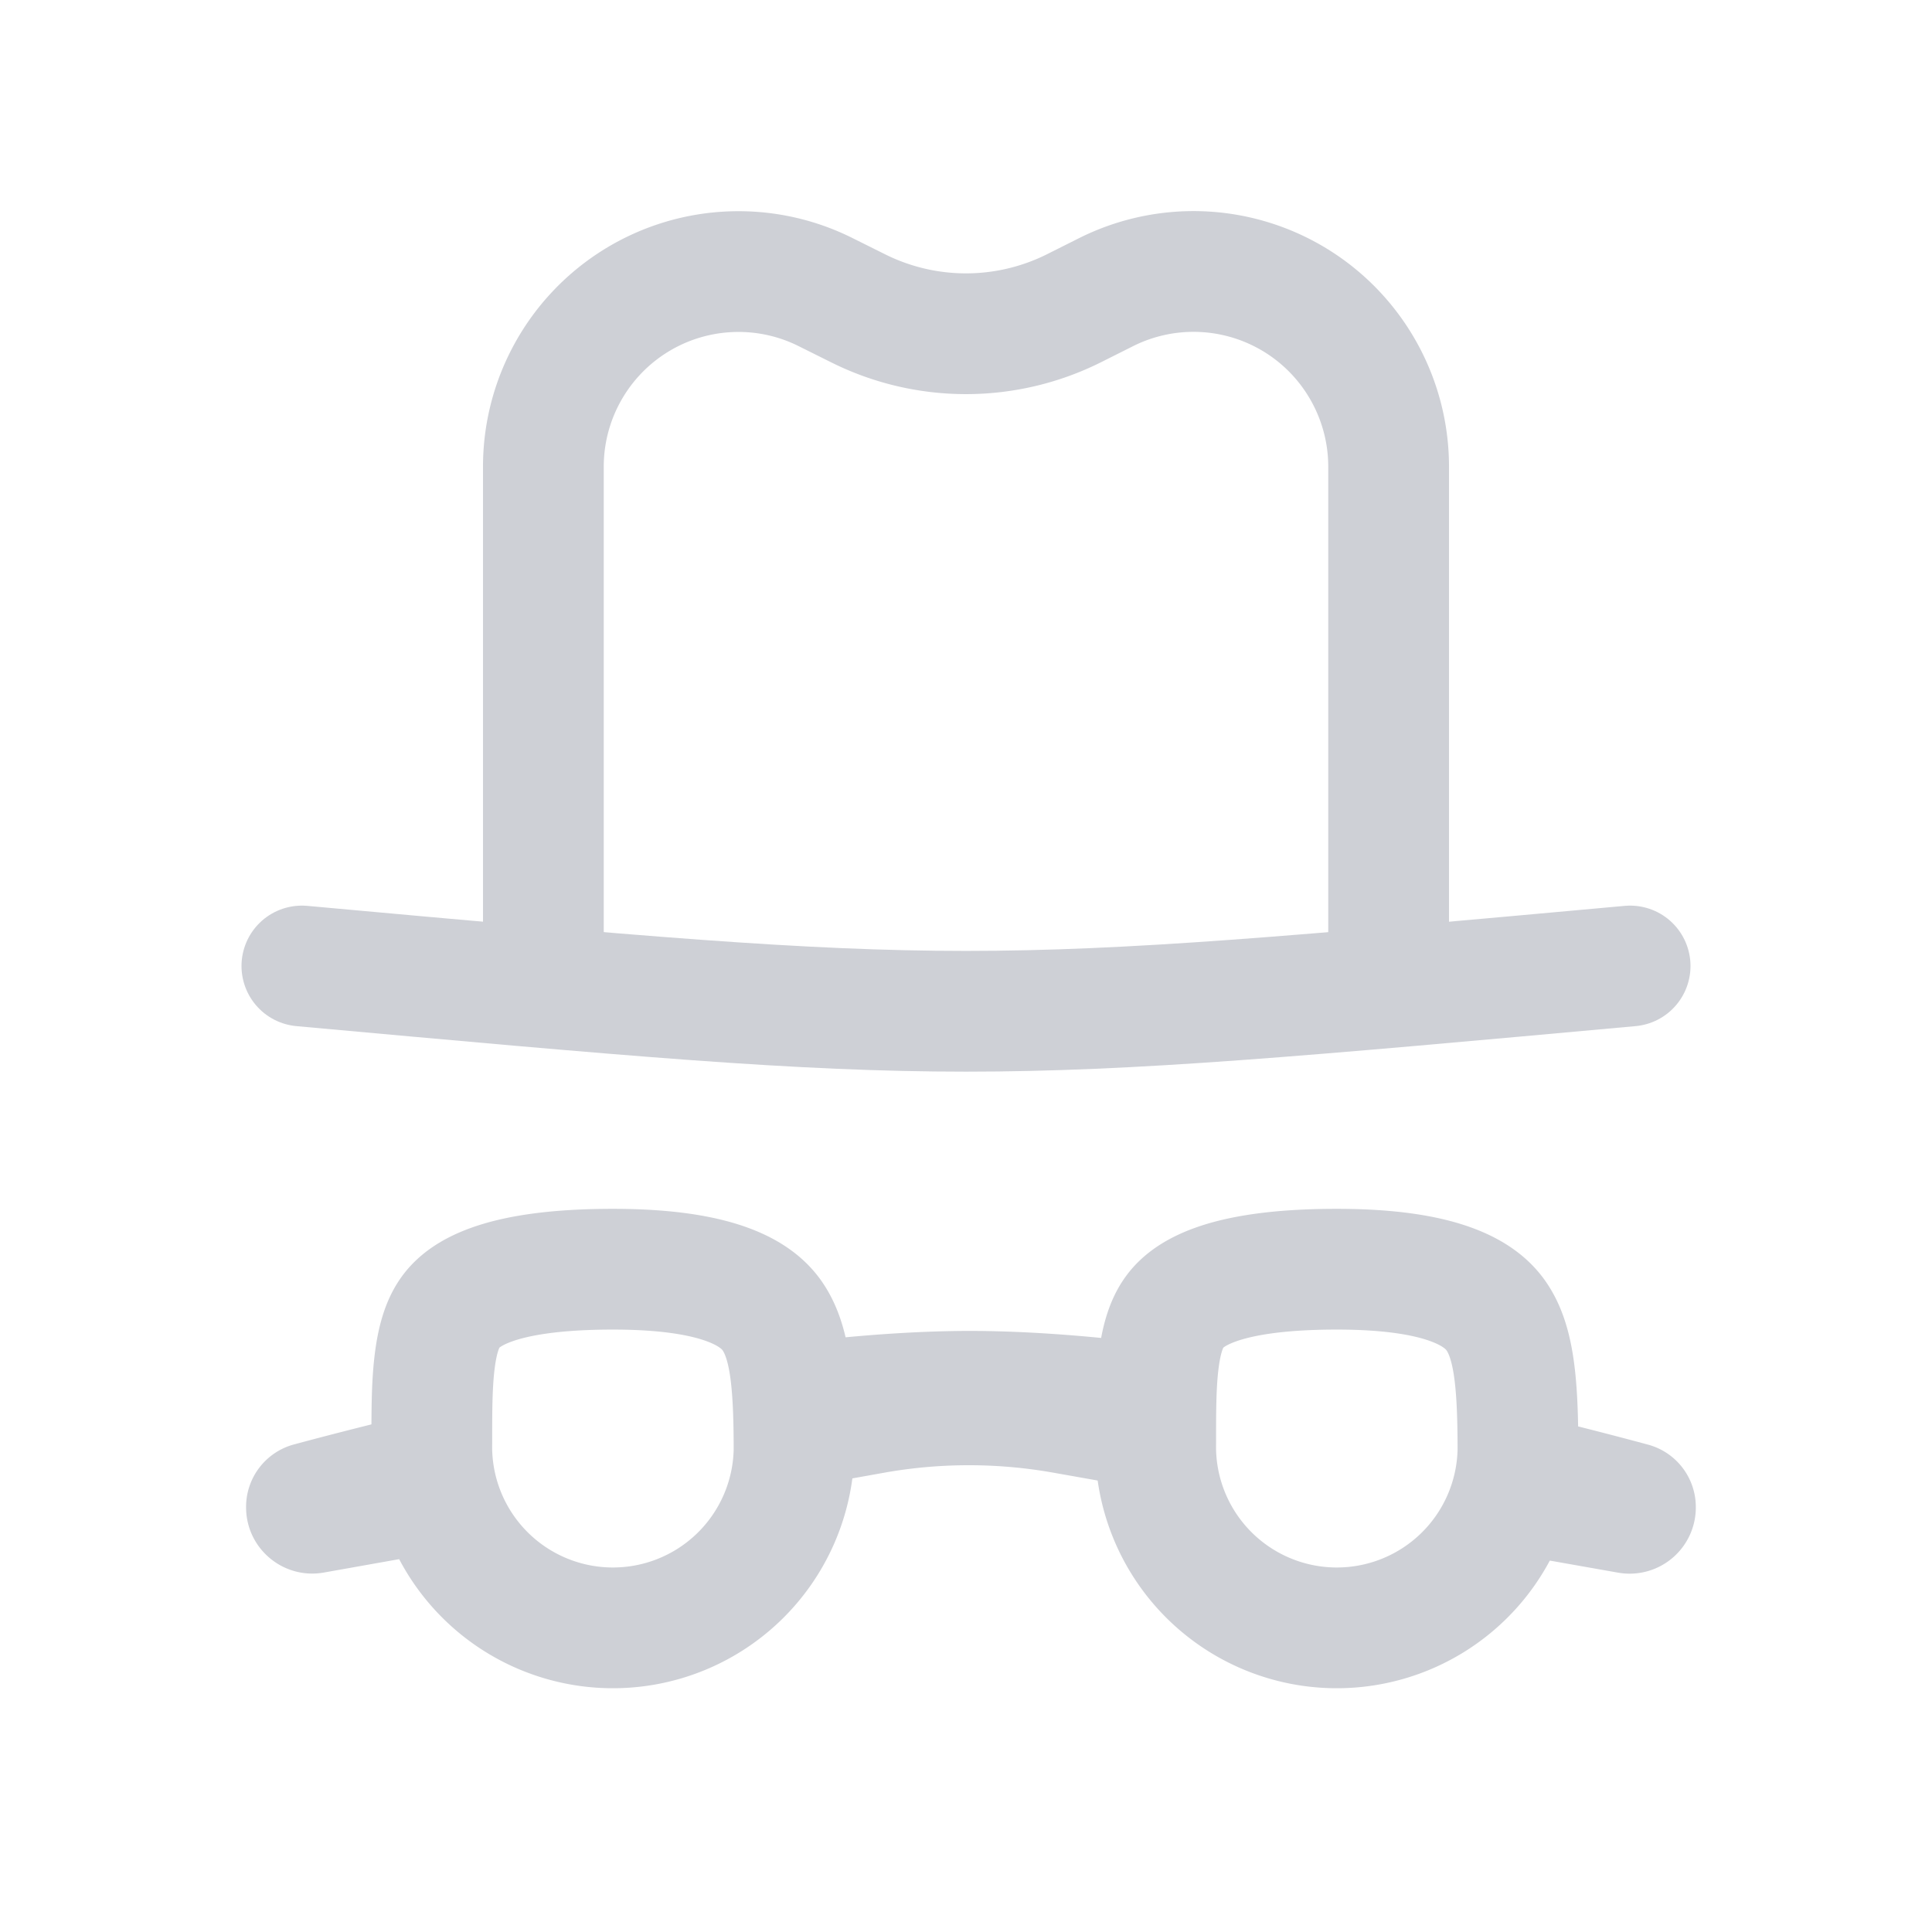 <svg width="16" height="16" viewBox="0 0 16 16" fill="none" xmlns="http://www.w3.org/2000/svg"><path d="M4.5 8.588V3.865c0-.54.27-1.045.72-1.345v0c.482-.321 1.1-.36 1.619-.1l.267.133a2 2 0 0 0 1.788 0l.267-.134a1.616 1.616 0 0 1 1.62.101v0c.449.3.719.805.719 1.345v4.723" stroke="#CED0D6"/><path fill-rule="evenodd" clip-rule="evenodd" d="M12.873 11.764c-.06.373-.2.762-.401 1.096l.928.164a.548.548 0 0 0 .644-.54.535.535 0 0 0-.395-.52 36.672 36.672 0 0 0-.776-.2zm-3.23.595l-.92-.163a4 4 0 0 0-1.399 0l-.849.152c.114-.323.177-.661.177-.969 0-.095-.006-.183-.017-.265.483-.057.955-.091 1.388-.092.445 0 .93.035 1.427.094-.013.081-.02.17-.02.263 0 .311.078.654.214.98zm-6.96.664l1.114-.198a3.113 3.113 0 0 1-.405-1.106c-.392.094-.723.18-.96.244a.535.535 0 0 0-.394.52c0 .342.309.6.645.54z" fill="#CED0D6"/><path d="M2.5 8c5.5.5 5.5.5 11 0" stroke="#CED0D6" stroke-linecap="round"/><path d="M6.576 12.011a1.5 1.5 0 1 1-3-.06c0-.261 0-.472.022-.66.023-.199.066-.326.126-.414.099-.146.372-.366 1.352-.366.9 0 1.193.213 1.313.378.151.21.187.54.187 1.122zM12.571 12.011a1.5 1.5 0 1 1-3-.06c0-.261 0-.472.022-.66.023-.199.066-.326.126-.414.099-.146.372-.366 1.352-.366.9 0 1.193.213 1.313.378.151.21.187.54.187 1.122z" stroke="#CED0D6"/></svg>